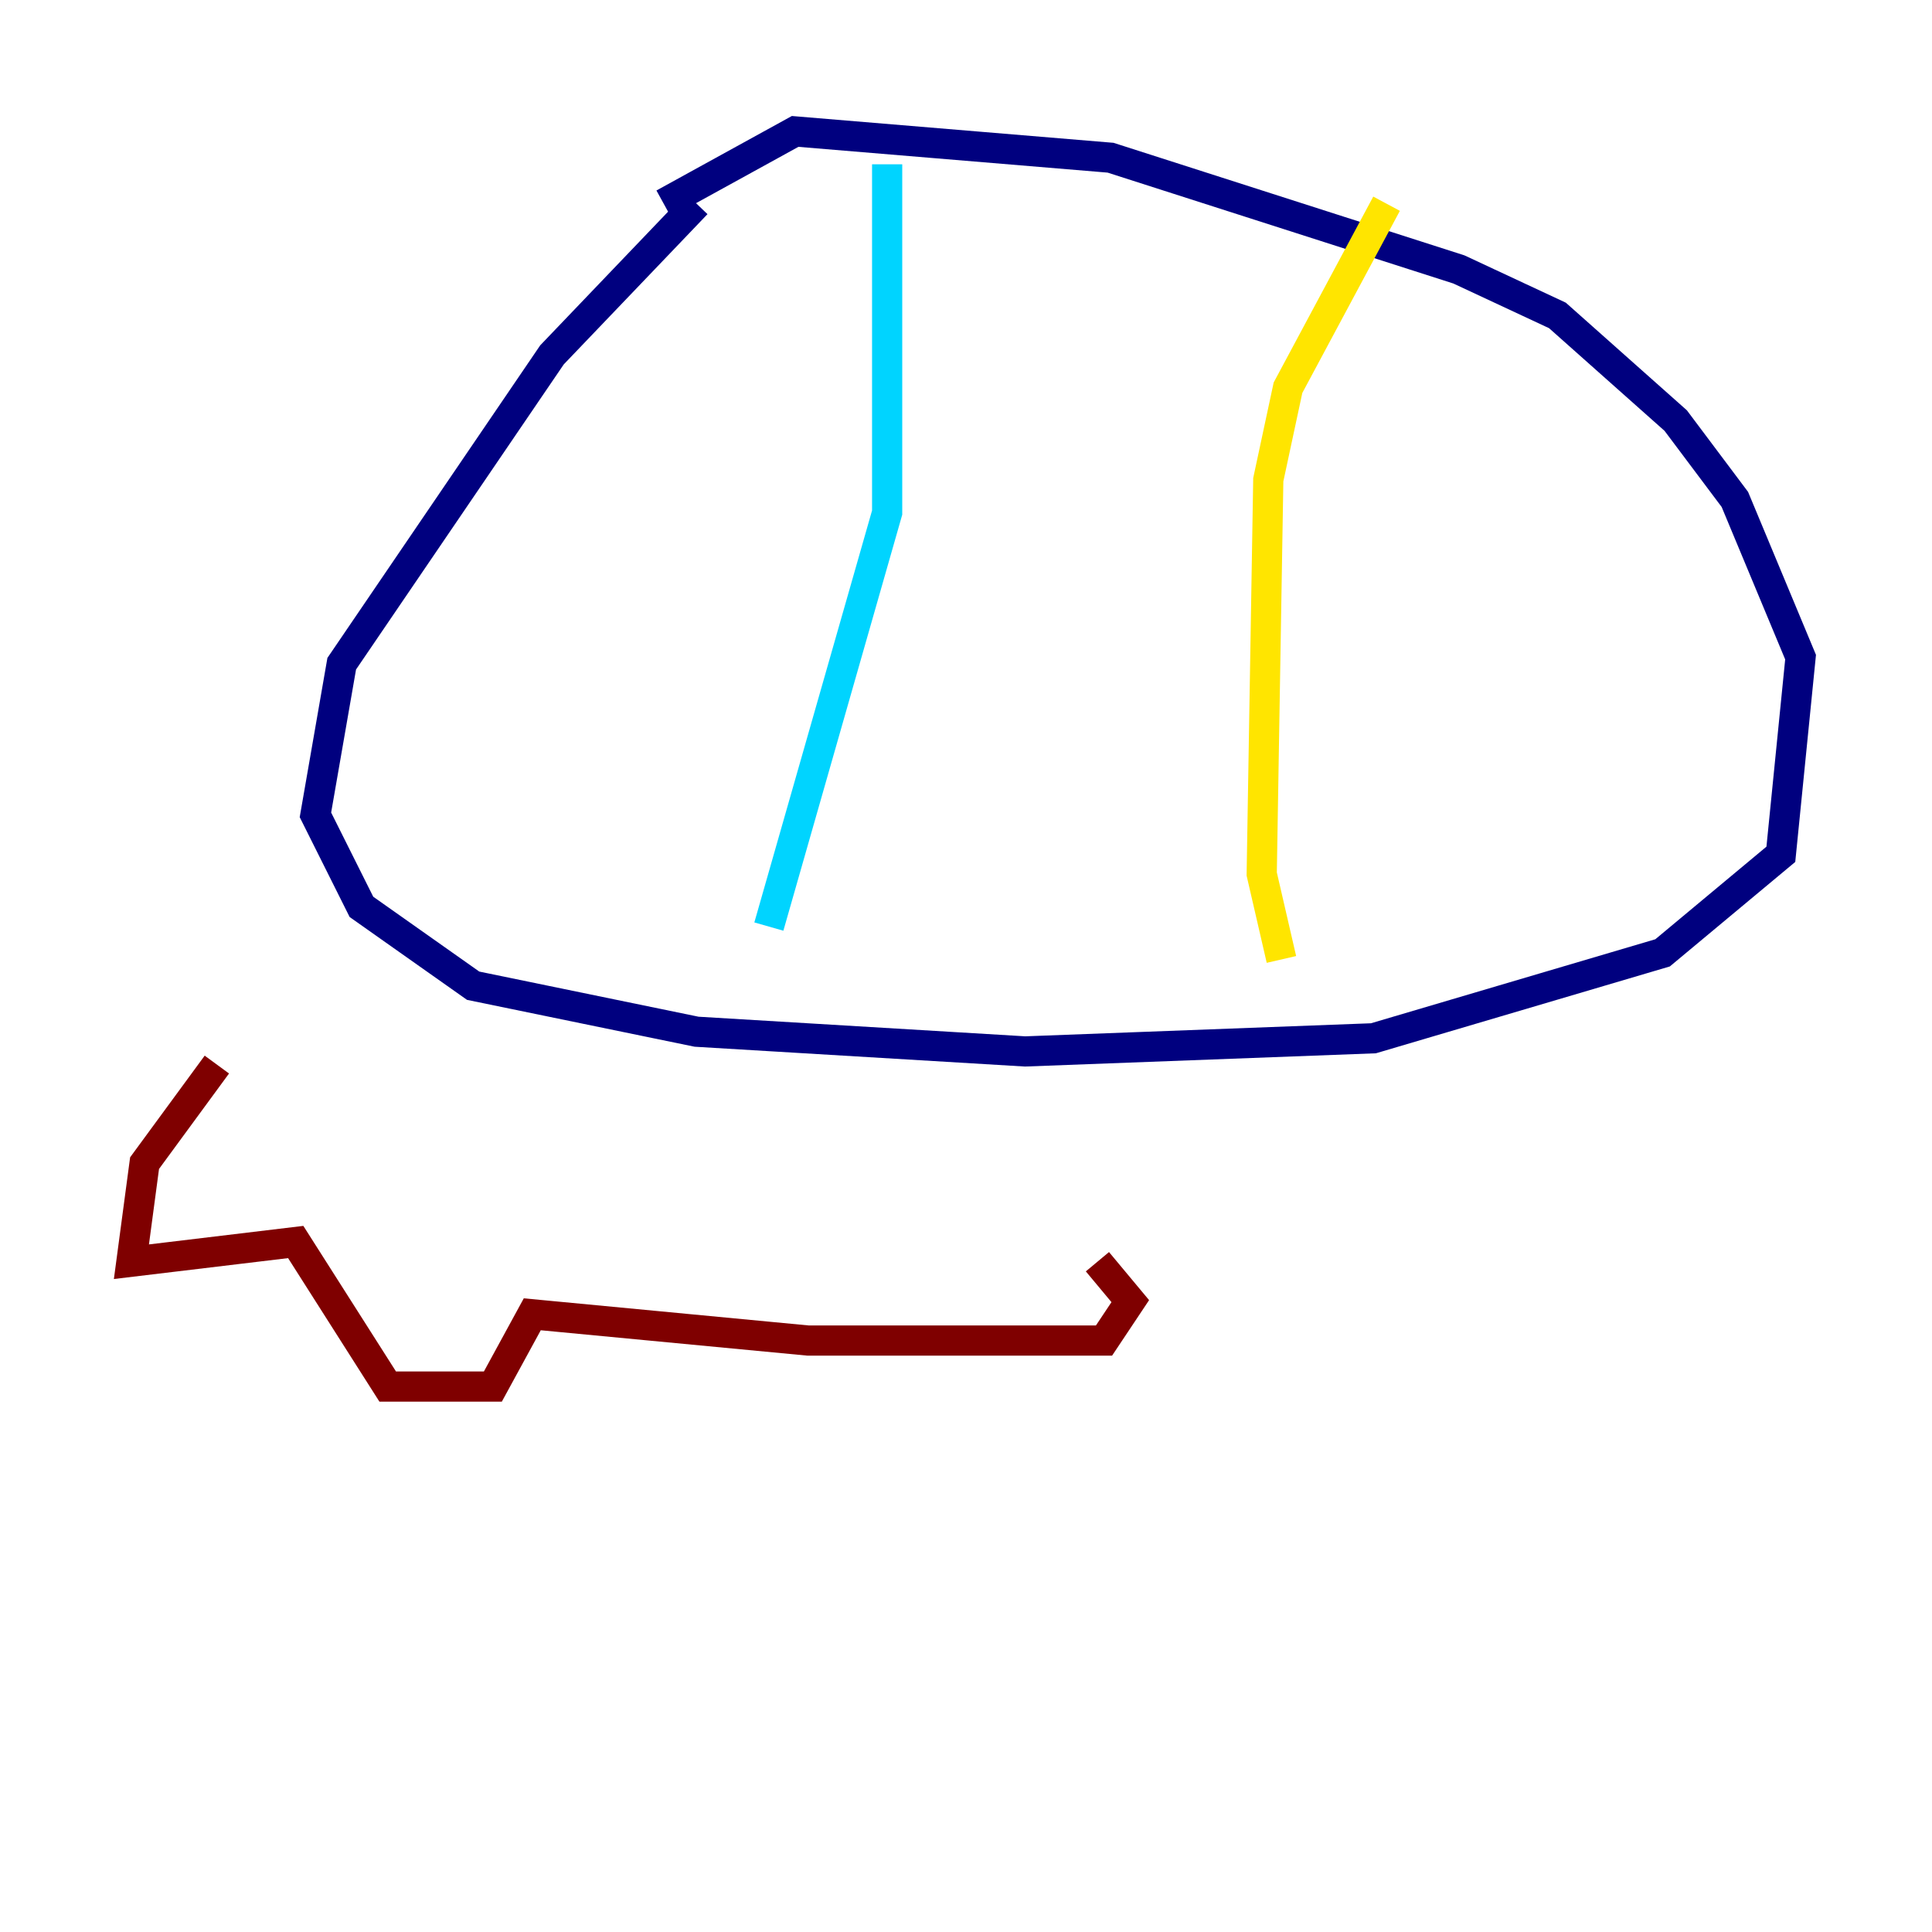 <?xml version="1.0" encoding="utf-8" ?>
<svg baseProfile="tiny" height="128" version="1.2" viewBox="0,0,128,128" width="128" xmlns="http://www.w3.org/2000/svg" xmlns:ev="http://www.w3.org/2001/xml-events" xmlns:xlink="http://www.w3.org/1999/xlink"><defs /><polyline fill="none" points="46.15,13.497 36.571,23.51 22.64,43.973 20.898,53.986 23.946,60.082 31.347,65.306 46.15,68.354 67.918,69.66 90.993,68.789 110.15,63.129 117.986,56.599 119.293,43.537 114.939,33.088 111.02,27.864 103.184,20.898 96.653,17.85 73.578,10.449 52.68,8.707 43.973,13.497" stroke="#00007f" stroke-width="2" /><polyline fill="none" points="58.776,10.884 58.776,33.959 50.939,61.388" stroke="#00d4ff" stroke-width="2" /><polyline fill="none" points="91.864,13.497 85.333,25.687 84.027,31.782 83.592,57.905 84.898,63.565" stroke="#ffe500" stroke-width="2" /><polyline fill="none" points="14.367,70.531 9.578,77.061 8.707,83.592 19.592,82.286 25.687,91.864 32.653,91.864 35.265,87.075 53.551,88.816 73.143,88.816 74.884,86.204 72.707,83.592" stroke="#7f0000" stroke-width="2" /></svg>